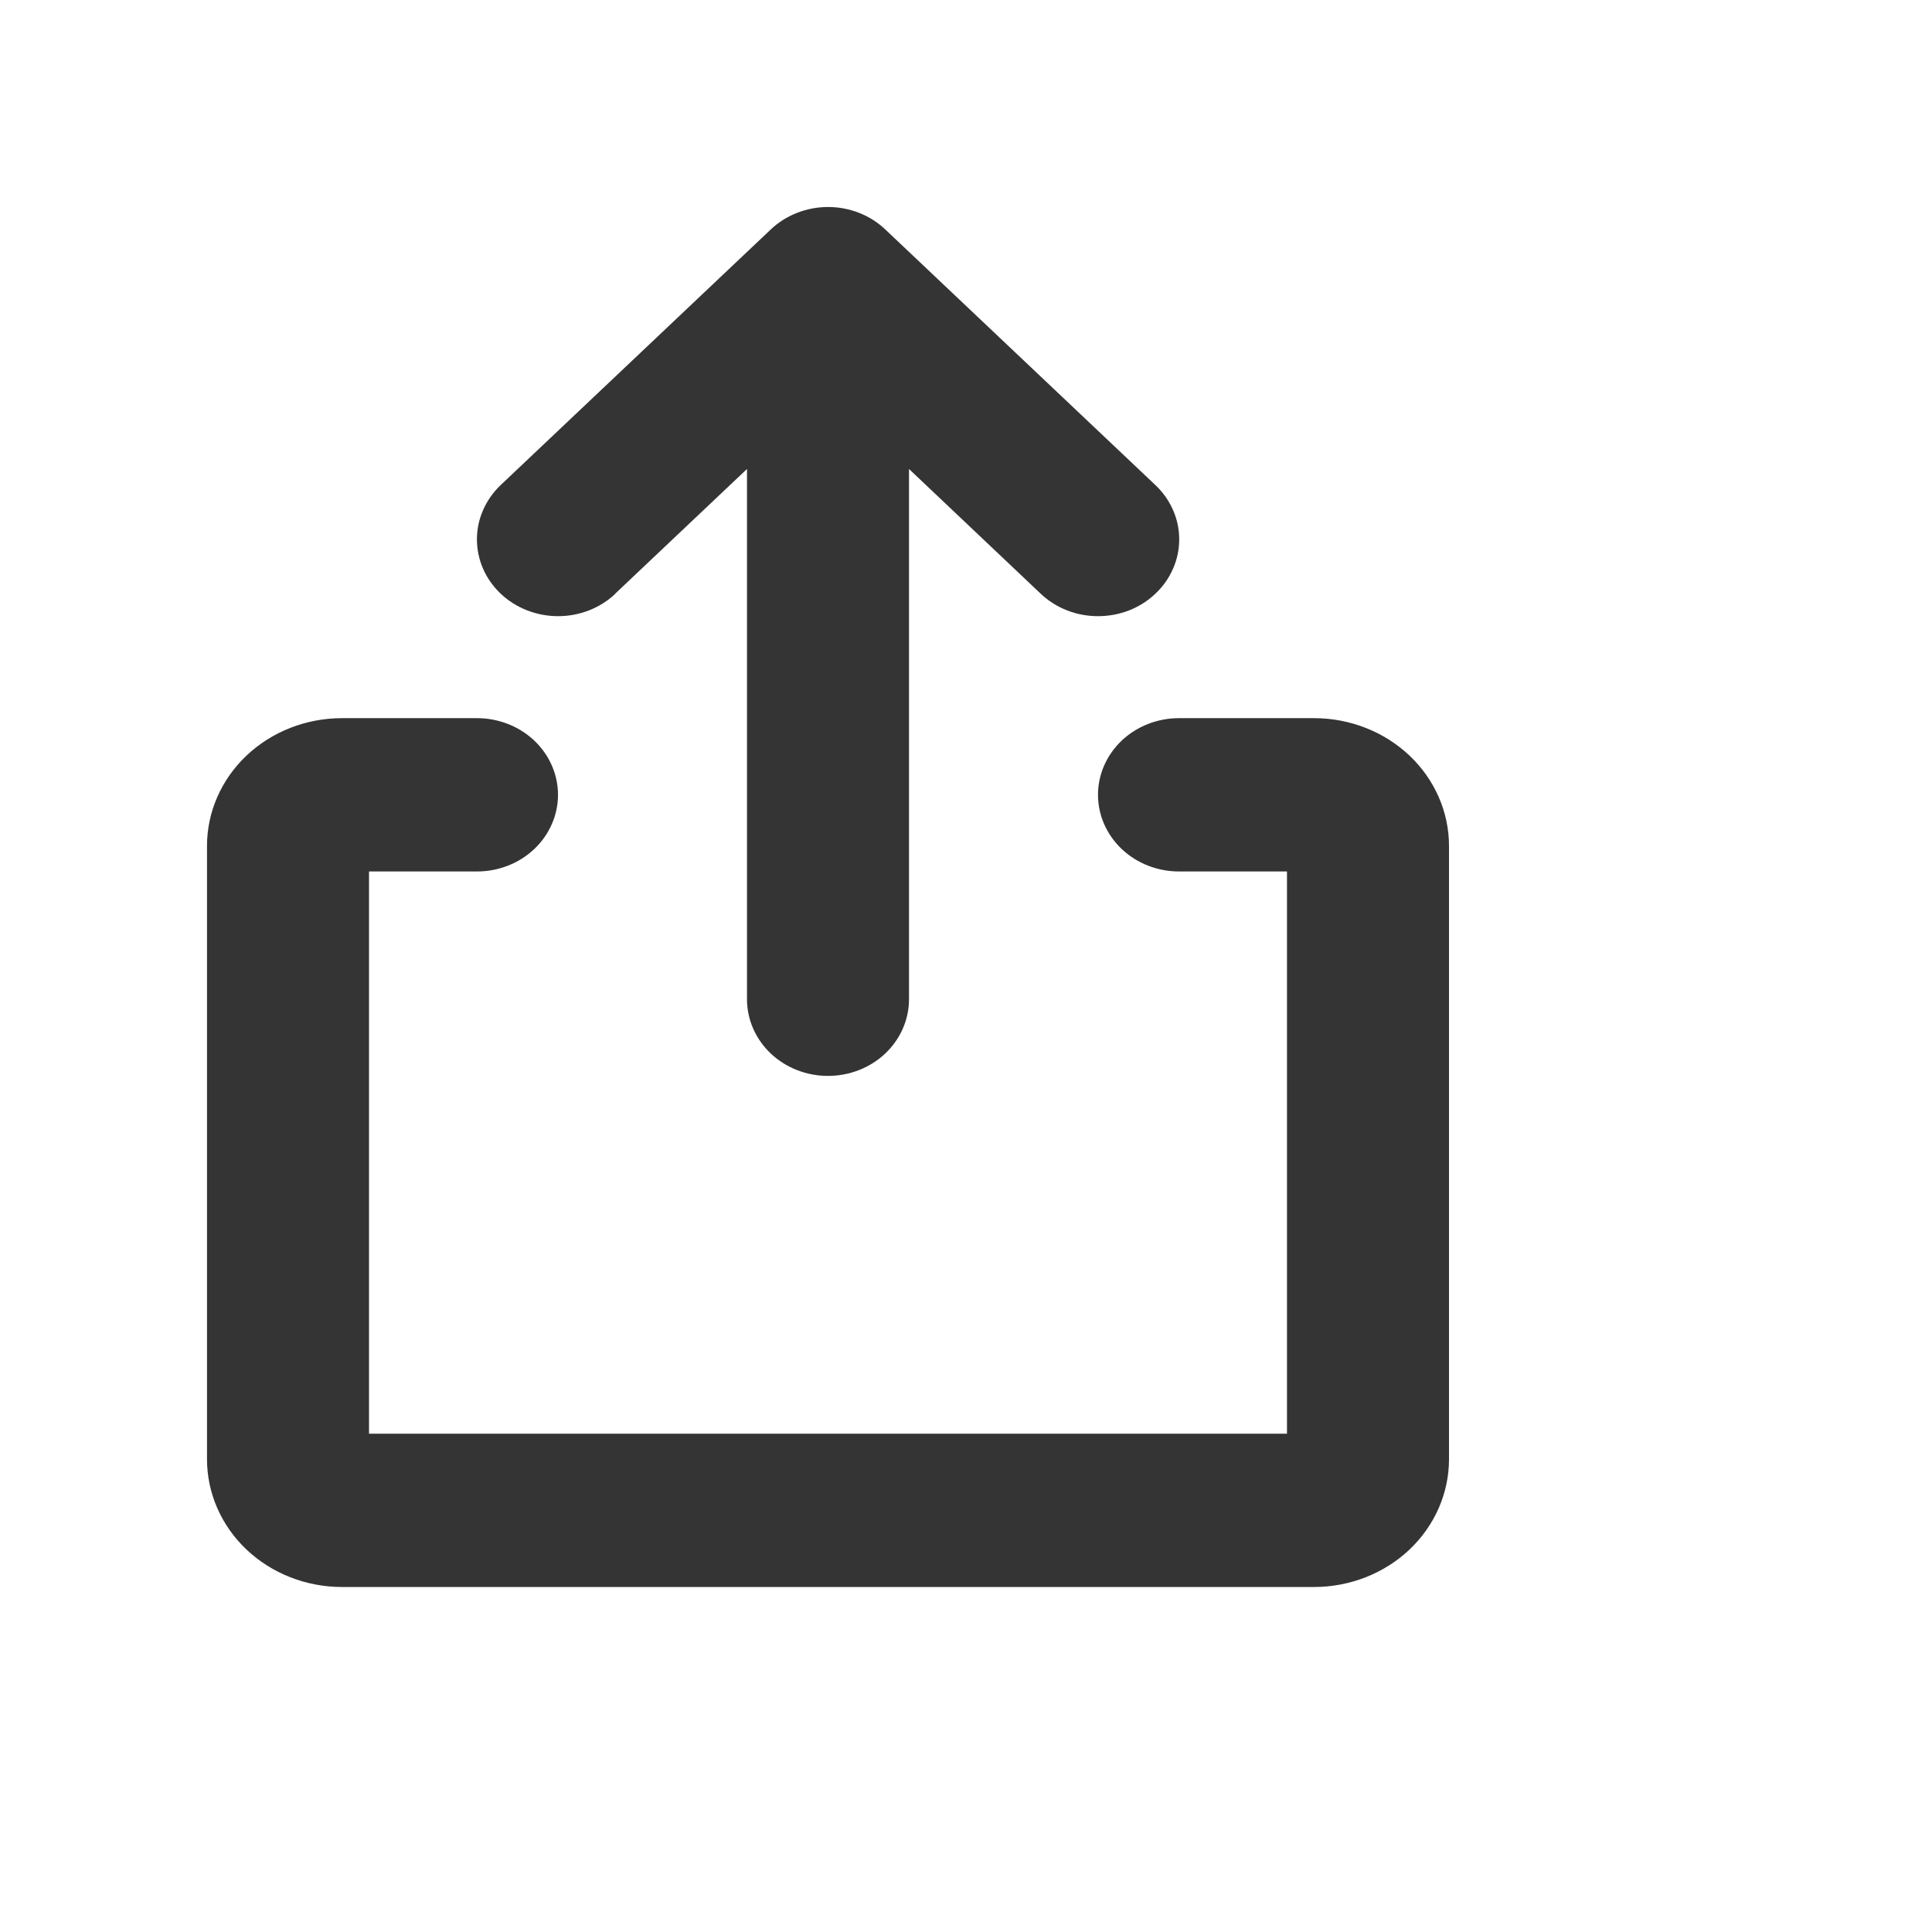<svg width="28" height="28" viewBox="0 0 28 28" fill="none" xmlns="http://www.w3.org/2000/svg">
<path d="M21 12.26V21.148C21 21.639 20.794 22.11 20.427 22.458C20.06 22.805 19.562 23 19.044 23H4.957C4.438 23 3.94 22.805 3.573 22.458C3.206 22.11 3 21.639 3 21.148V12.26C3 11.769 3.206 11.298 3.573 10.95C3.94 10.603 4.438 10.408 4.957 10.408H6.913C7.224 10.408 7.523 10.525 7.743 10.733C7.963 10.942 8.087 11.224 8.087 11.519C8.087 11.814 7.963 12.096 7.743 12.305C7.523 12.513 7.224 12.63 6.913 12.63H5.348V20.778H18.652V12.63H17.087C16.776 12.63 16.477 12.513 16.257 12.305C16.037 12.096 15.913 11.814 15.913 11.519C15.913 11.224 16.037 10.942 16.257 10.733C16.477 10.525 16.776 10.408 17.087 10.408H19.044C19.562 10.408 20.06 10.603 20.427 10.95C20.794 11.298 21 11.769 21 12.26ZM8.918 8.602L10.826 6.797V14.482C10.826 14.777 10.95 15.059 11.17 15.268C11.39 15.476 11.689 15.593 12 15.593C12.311 15.593 12.61 15.476 12.83 15.268C13.05 15.059 13.174 14.777 13.174 14.482V6.797L15.082 8.604C15.192 8.708 15.321 8.79 15.464 8.846C15.607 8.902 15.76 8.93 15.914 8.93C16.068 8.93 16.221 8.902 16.364 8.846C16.507 8.79 16.636 8.708 16.745 8.604C16.855 8.501 16.941 8.378 17 8.243C17.06 8.108 17.09 7.963 17.09 7.817C17.09 7.671 17.06 7.526 17 7.391C16.941 7.256 16.855 7.134 16.745 7.03L12.832 3.327C12.723 3.223 12.594 3.141 12.451 3.085C12.309 3.029 12.155 3 12.001 3C11.847 3 11.694 3.029 11.551 3.085C11.408 3.141 11.278 3.223 11.169 3.327L7.256 7.03C7.147 7.134 7.061 7.256 7.002 7.391C6.942 7.526 6.912 7.671 6.912 7.817C6.912 8.113 7.036 8.396 7.256 8.604C7.477 8.813 7.776 8.93 8.088 8.93C8.4 8.93 8.699 8.813 8.919 8.604L8.918 8.602Z" fill="#343434"/>
</svg>
